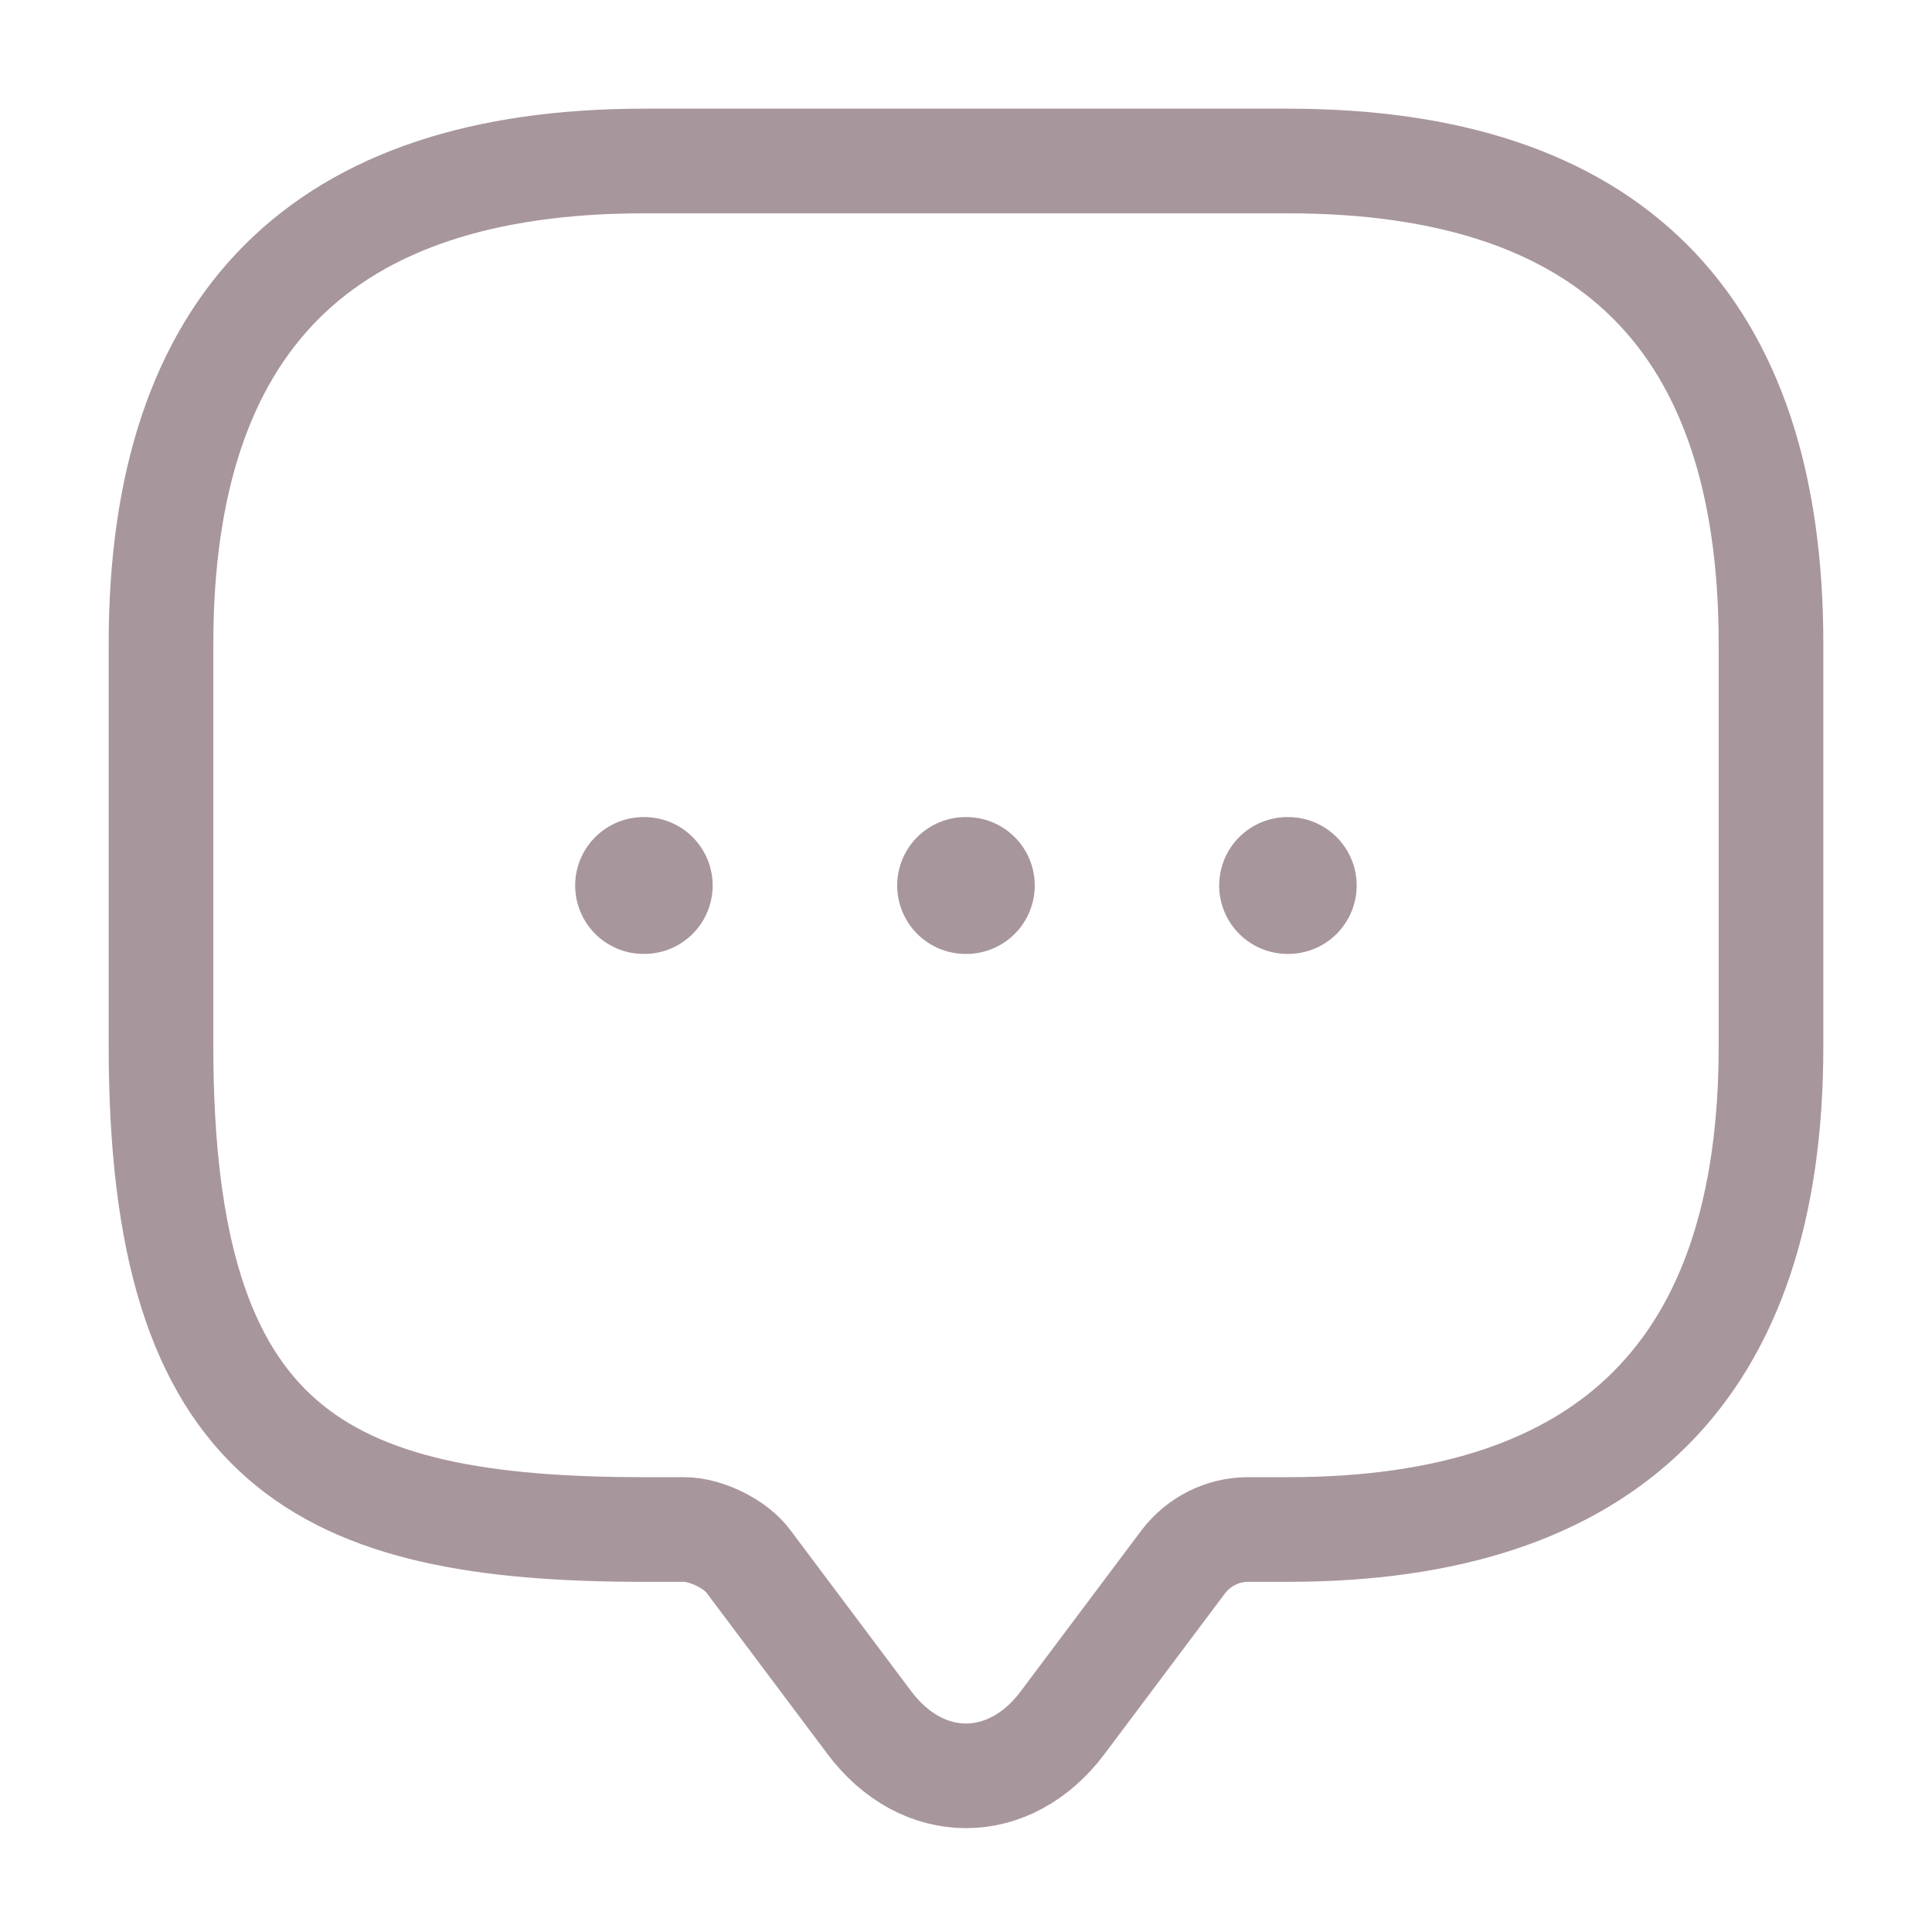 <svg width="24" height="24" viewBox="0 0 24 24" fill="none" xmlns="http://www.w3.org/2000/svg">
<path d="M8.5 19H8C4 19 2 18 2 13V8C2 4 4 2 8 2H16C20 2 22 4 22 8V13C22 17 20 19 16 19H15.5C15.19 19 14.89 19.15 14.7 19.4L13.2 21.4C12.54 22.28 11.46 22.28 10.8 21.4L9.3 19.4C9.14 19.18 8.77 19 8.5 19Z" stroke="#A8969D" stroke-width="1.3" stroke-miterlimit="10" stroke-linecap="round" stroke-linejoin="round"/>
<path d="M15.995 11H16.003" stroke="#A8969D" stroke-width="1.7" stroke-linecap="round" stroke-linejoin="round"/>
<path d="M11.995 11H12.004" stroke="#A8969D" stroke-width="1.7" stroke-linecap="round" stroke-linejoin="round"/>
<path d="M7.995 11H8.003" stroke="#A8969D" stroke-width="1.7" stroke-linecap="round" stroke-linejoin="round"/>
</svg>
